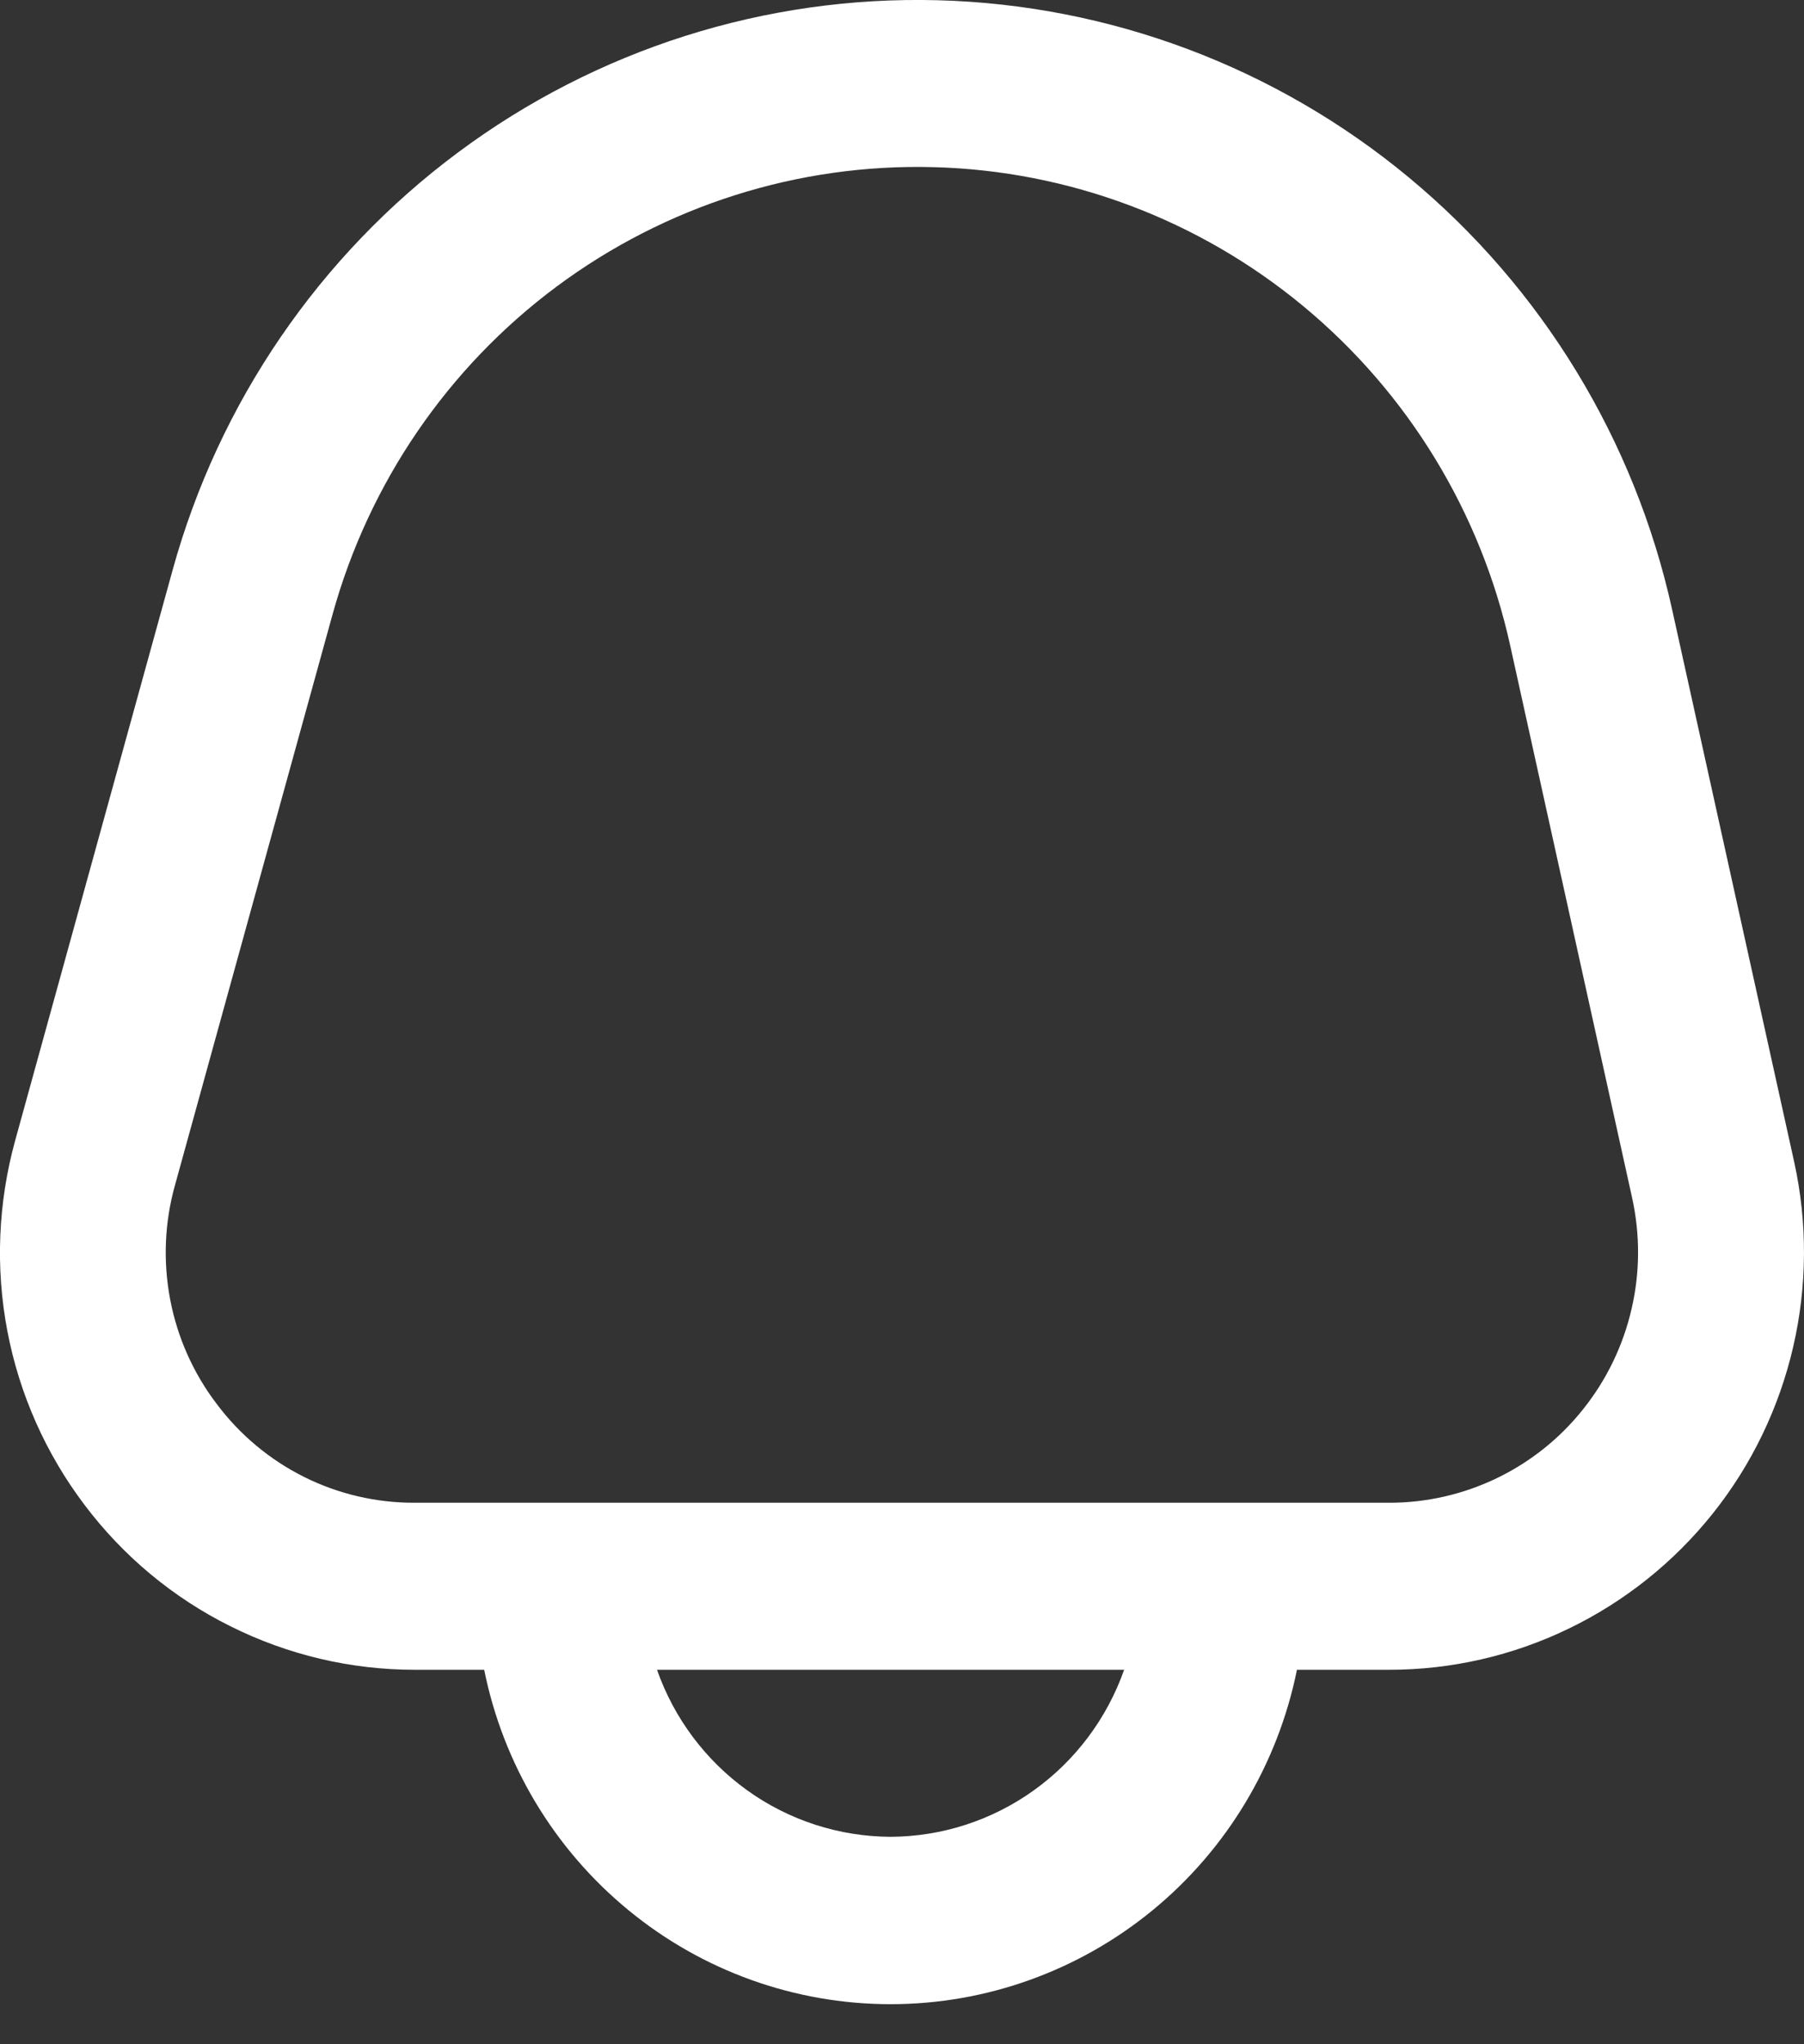 <svg width="15" height="17" viewBox="0 0 15 17" fill="none" xmlns="http://www.w3.org/2000/svg">
<rect x="0" y="0" width="15" height="17" fill="#333333" stroke="none"/>
<g clip-path="url(#clip0_1_154)">
<path d="M0.126 9.485L1.436 4.738C1.82 3.348 2.655 2.126 3.808 1.268C4.96 0.41 6.364 -0.036 7.797 0.002C9.23 0.04 10.61 0.559 11.716 1.477C12.822 2.395 13.592 3.658 13.903 5.067L14.918 9.661C15.03 10.168 15.027 10.695 14.91 11.201C14.793 11.707 14.565 12.181 14.242 12.586C13.918 12.992 13.509 13.319 13.043 13.544C12.578 13.769 12.068 13.886 11.552 13.886H10.784C10.625 14.671 10.203 15.376 9.587 15.883C8.971 16.39 8.2 16.667 7.405 16.667C6.609 16.667 5.838 16.39 5.223 15.883C4.607 15.376 4.184 14.671 4.026 13.886H3.448C2.916 13.886 2.392 13.762 1.916 13.524C1.439 13.287 1.024 12.941 0.703 12.515C0.381 12.089 0.161 11.594 0.061 11.068C-0.039 10.543 -0.016 10.001 0.126 9.485ZM7.405 15.275C7.831 15.273 8.246 15.139 8.594 14.89C8.942 14.641 9.204 14.291 9.347 13.886H5.463C5.605 14.291 5.868 14.641 6.215 14.89C6.563 15.139 6.978 15.273 7.405 15.275ZM1.801 11.674C1.993 11.931 2.242 12.139 2.528 12.282C2.814 12.425 3.129 12.498 3.448 12.497H11.552C11.862 12.497 12.167 12.427 12.447 12.292C12.726 12.157 12.972 11.961 13.165 11.717C13.359 11.474 13.496 11.19 13.566 10.886C13.637 10.582 13.638 10.267 13.571 9.962L12.557 5.368C12.313 4.261 11.708 3.269 10.839 2.548C9.97 1.827 8.887 1.419 7.761 1.39C6.636 1.36 5.533 1.71 4.627 2.384C3.722 3.058 3.067 4.017 2.765 5.11L1.455 9.856C1.368 10.166 1.355 10.491 1.415 10.807C1.475 11.122 1.607 11.419 1.801 11.674Z" fill="white"/>
</g>
<defs>
<clipPath id="clip0_1_154">
<rect width="15" height="16.667" fill="white"/>
</clipPath>
</defs>
</svg>
